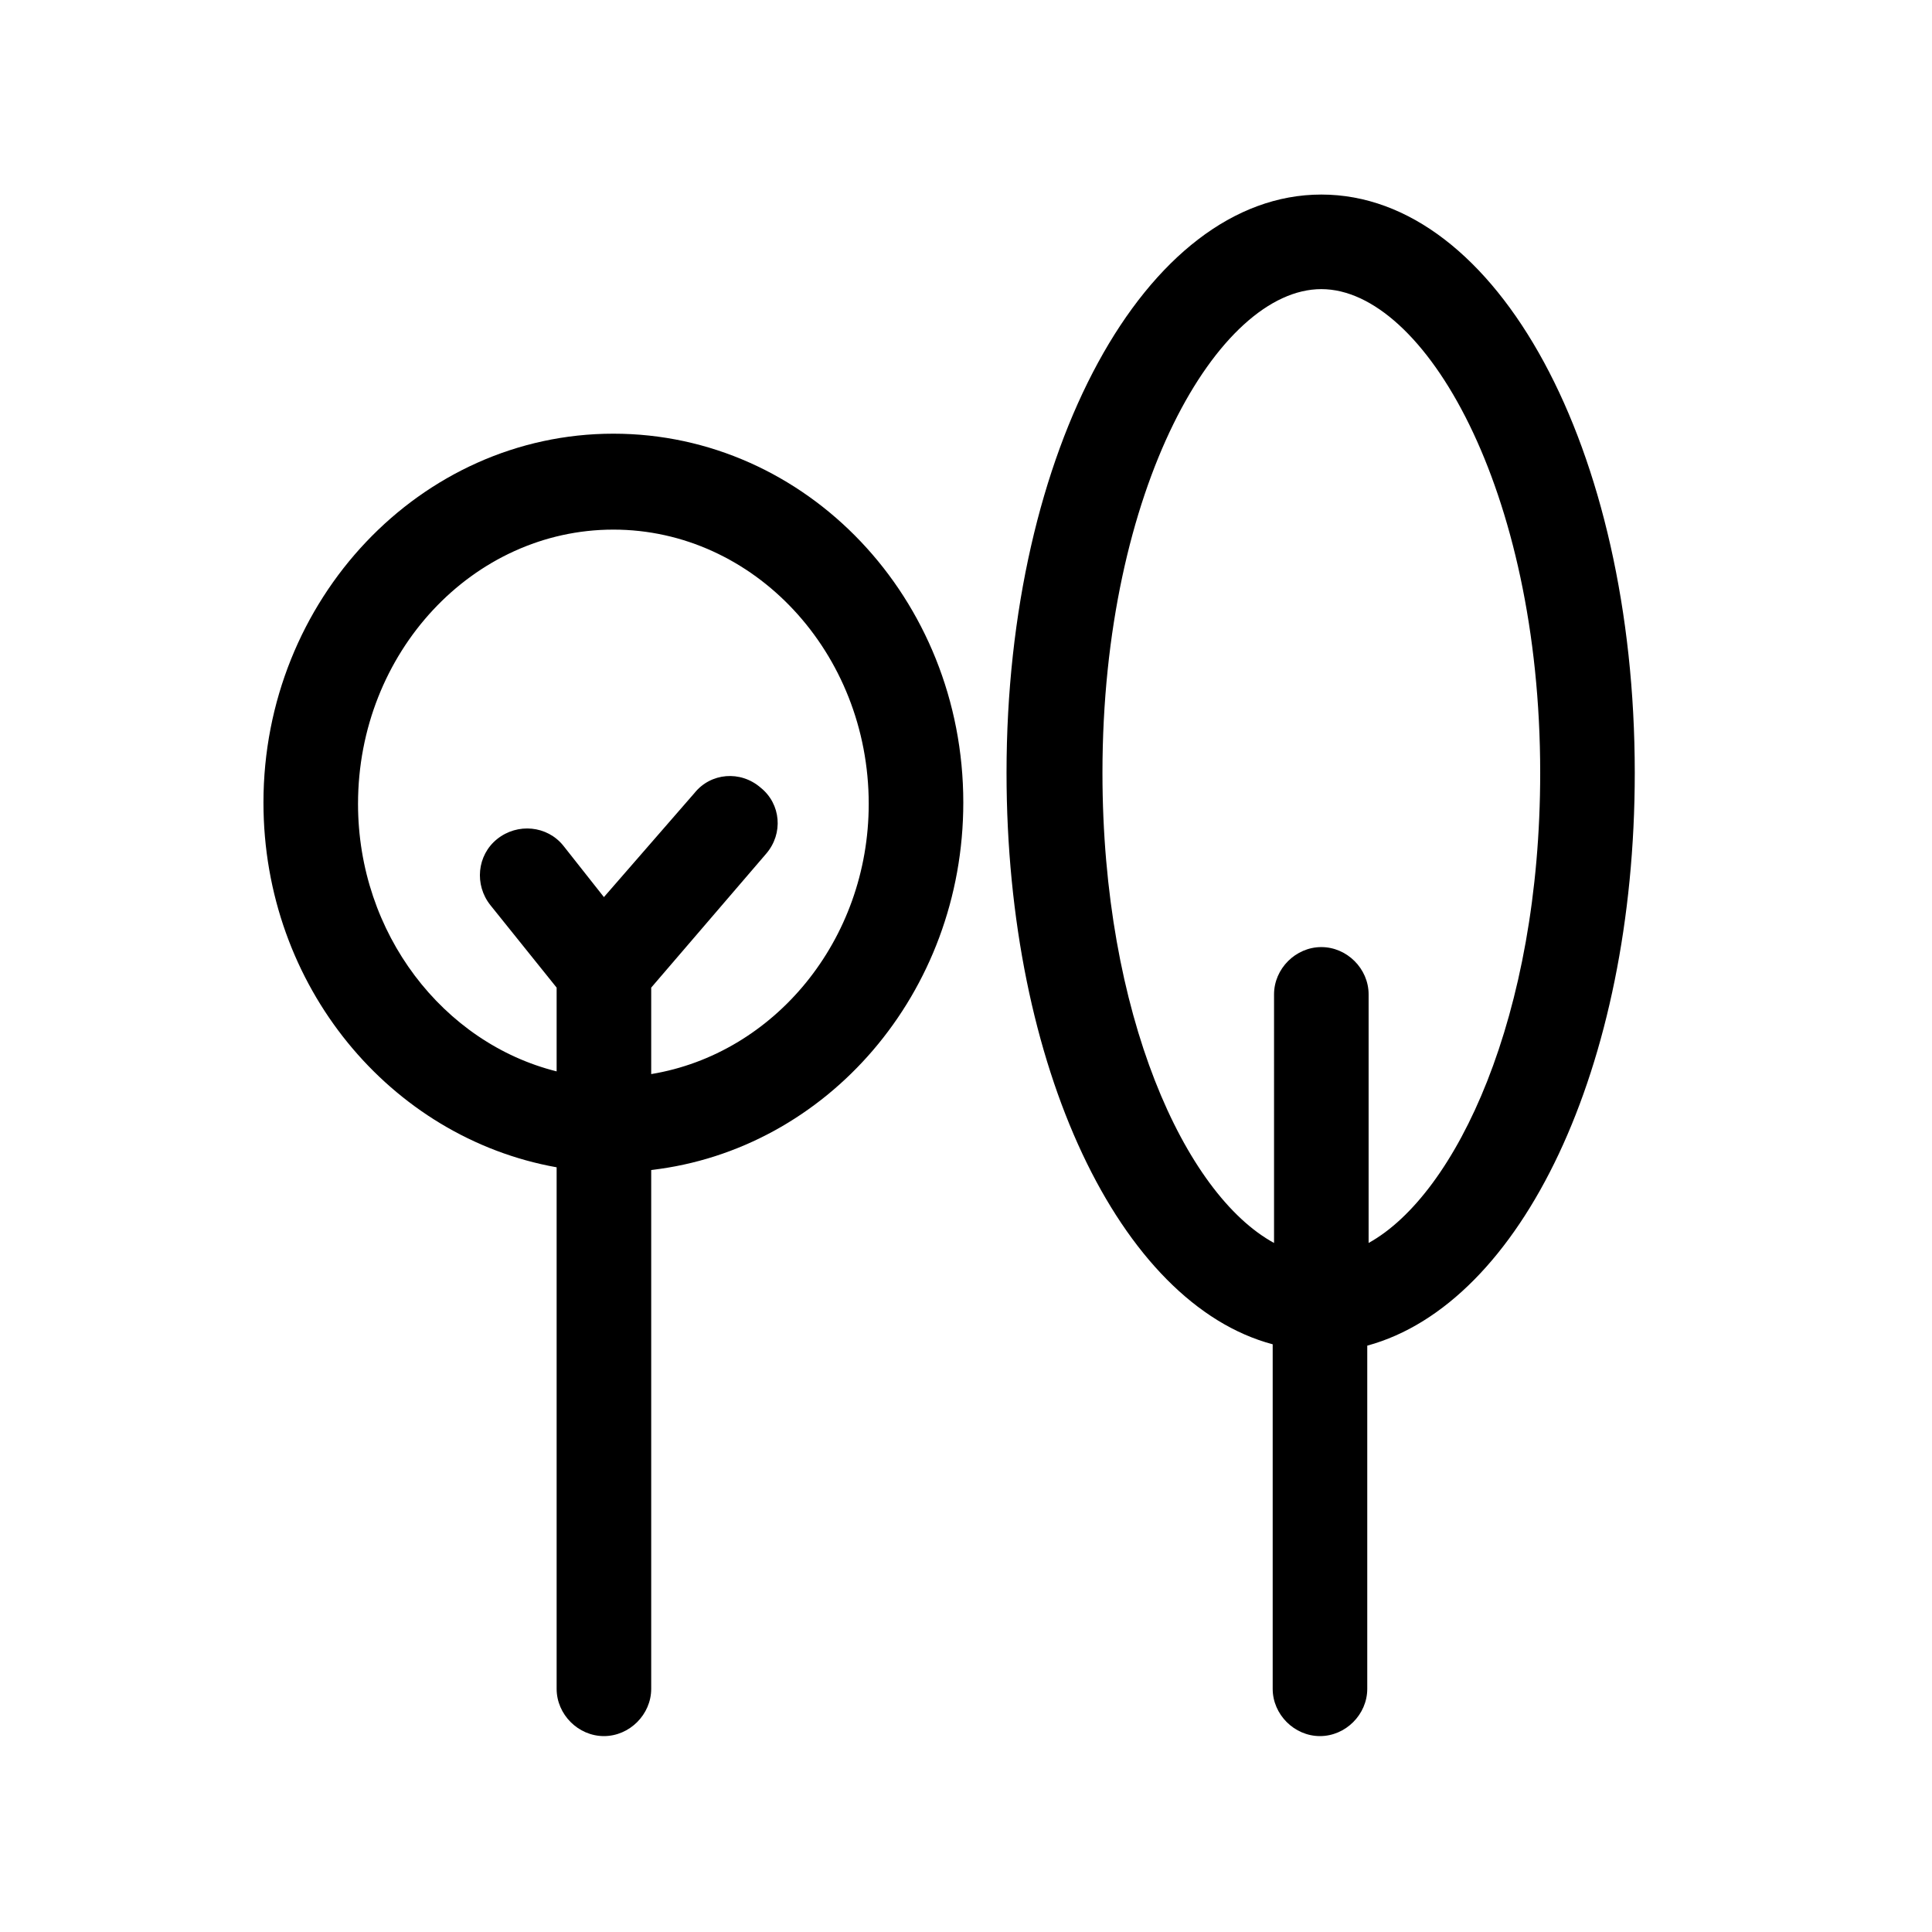 <?xml version="1.0" encoding="utf-8"?>
<!-- Generator: Adobe Illustrator 21.0.0, SVG Export Plug-In . SVG Version: 6.00 Build 0)  -->
<svg version="1.1" id="trees" xmlns="http://www.w3.org/2000/svg" xmlns:xlink="http://www.w3.org/1999/xlink" x="0px" y="0px"
	 viewBox="0 0 143 143" style="enable-background:new 0 0 143 143;" xml:space="preserve">
<path d="M45.4,32.1c-14.3,0-25.9,12.3-25.9,27.3c0,13.6,9.4,24.8,21.7,27V125c0,1.9,1.6,3.5,3.5,3.5s3.5-1.6,3.5-3.5V86.6
	c13-1.5,23.1-13.1,23.1-27.2C71.3,44.3,59.7,32.1,45.4,32.1z M48.2,79.5v-6.4l8.5-9.9c1.3-1.5,1.1-3.7-0.4-4.9
	c-1.5-1.3-3.7-1.1-4.9,0.4l-6.7,7.7l-3-3.8c-1.2-1.5-3.4-1.7-4.9-0.5s-1.7,3.4-0.5,4.9l4.9,6.1v6.2c-8.4-2.1-14.7-10.2-14.7-19.8
	c0-11.2,8.5-20.3,18.9-20.3s18.9,9.1,18.9,20.3C64.3,69.6,57.3,78,48.2,79.5z"/>
<path d="M121,57.2c0-24-10.2-42.8-23.2-42.8S74.5,33.3,74.5,57.2c0,21.8,8.4,39.3,19.7,42.3V125c0,1.9,1.6,3.5,3.5,3.5
	s3.5-1.6,3.5-3.5V99.6C112.6,96.5,121,79,121,57.2z M101.3,92V73.6c0-1.9-1.6-3.5-3.5-3.5s-3.5,1.6-3.5,3.5V92
	c-6.6-3.6-12.7-16.9-12.7-34.8c0-21.1,8.6-35.8,16.2-35.8S114,36.2,114,57.2C114,75.2,107.8,88.4,101.3,92z"/>
</svg>
